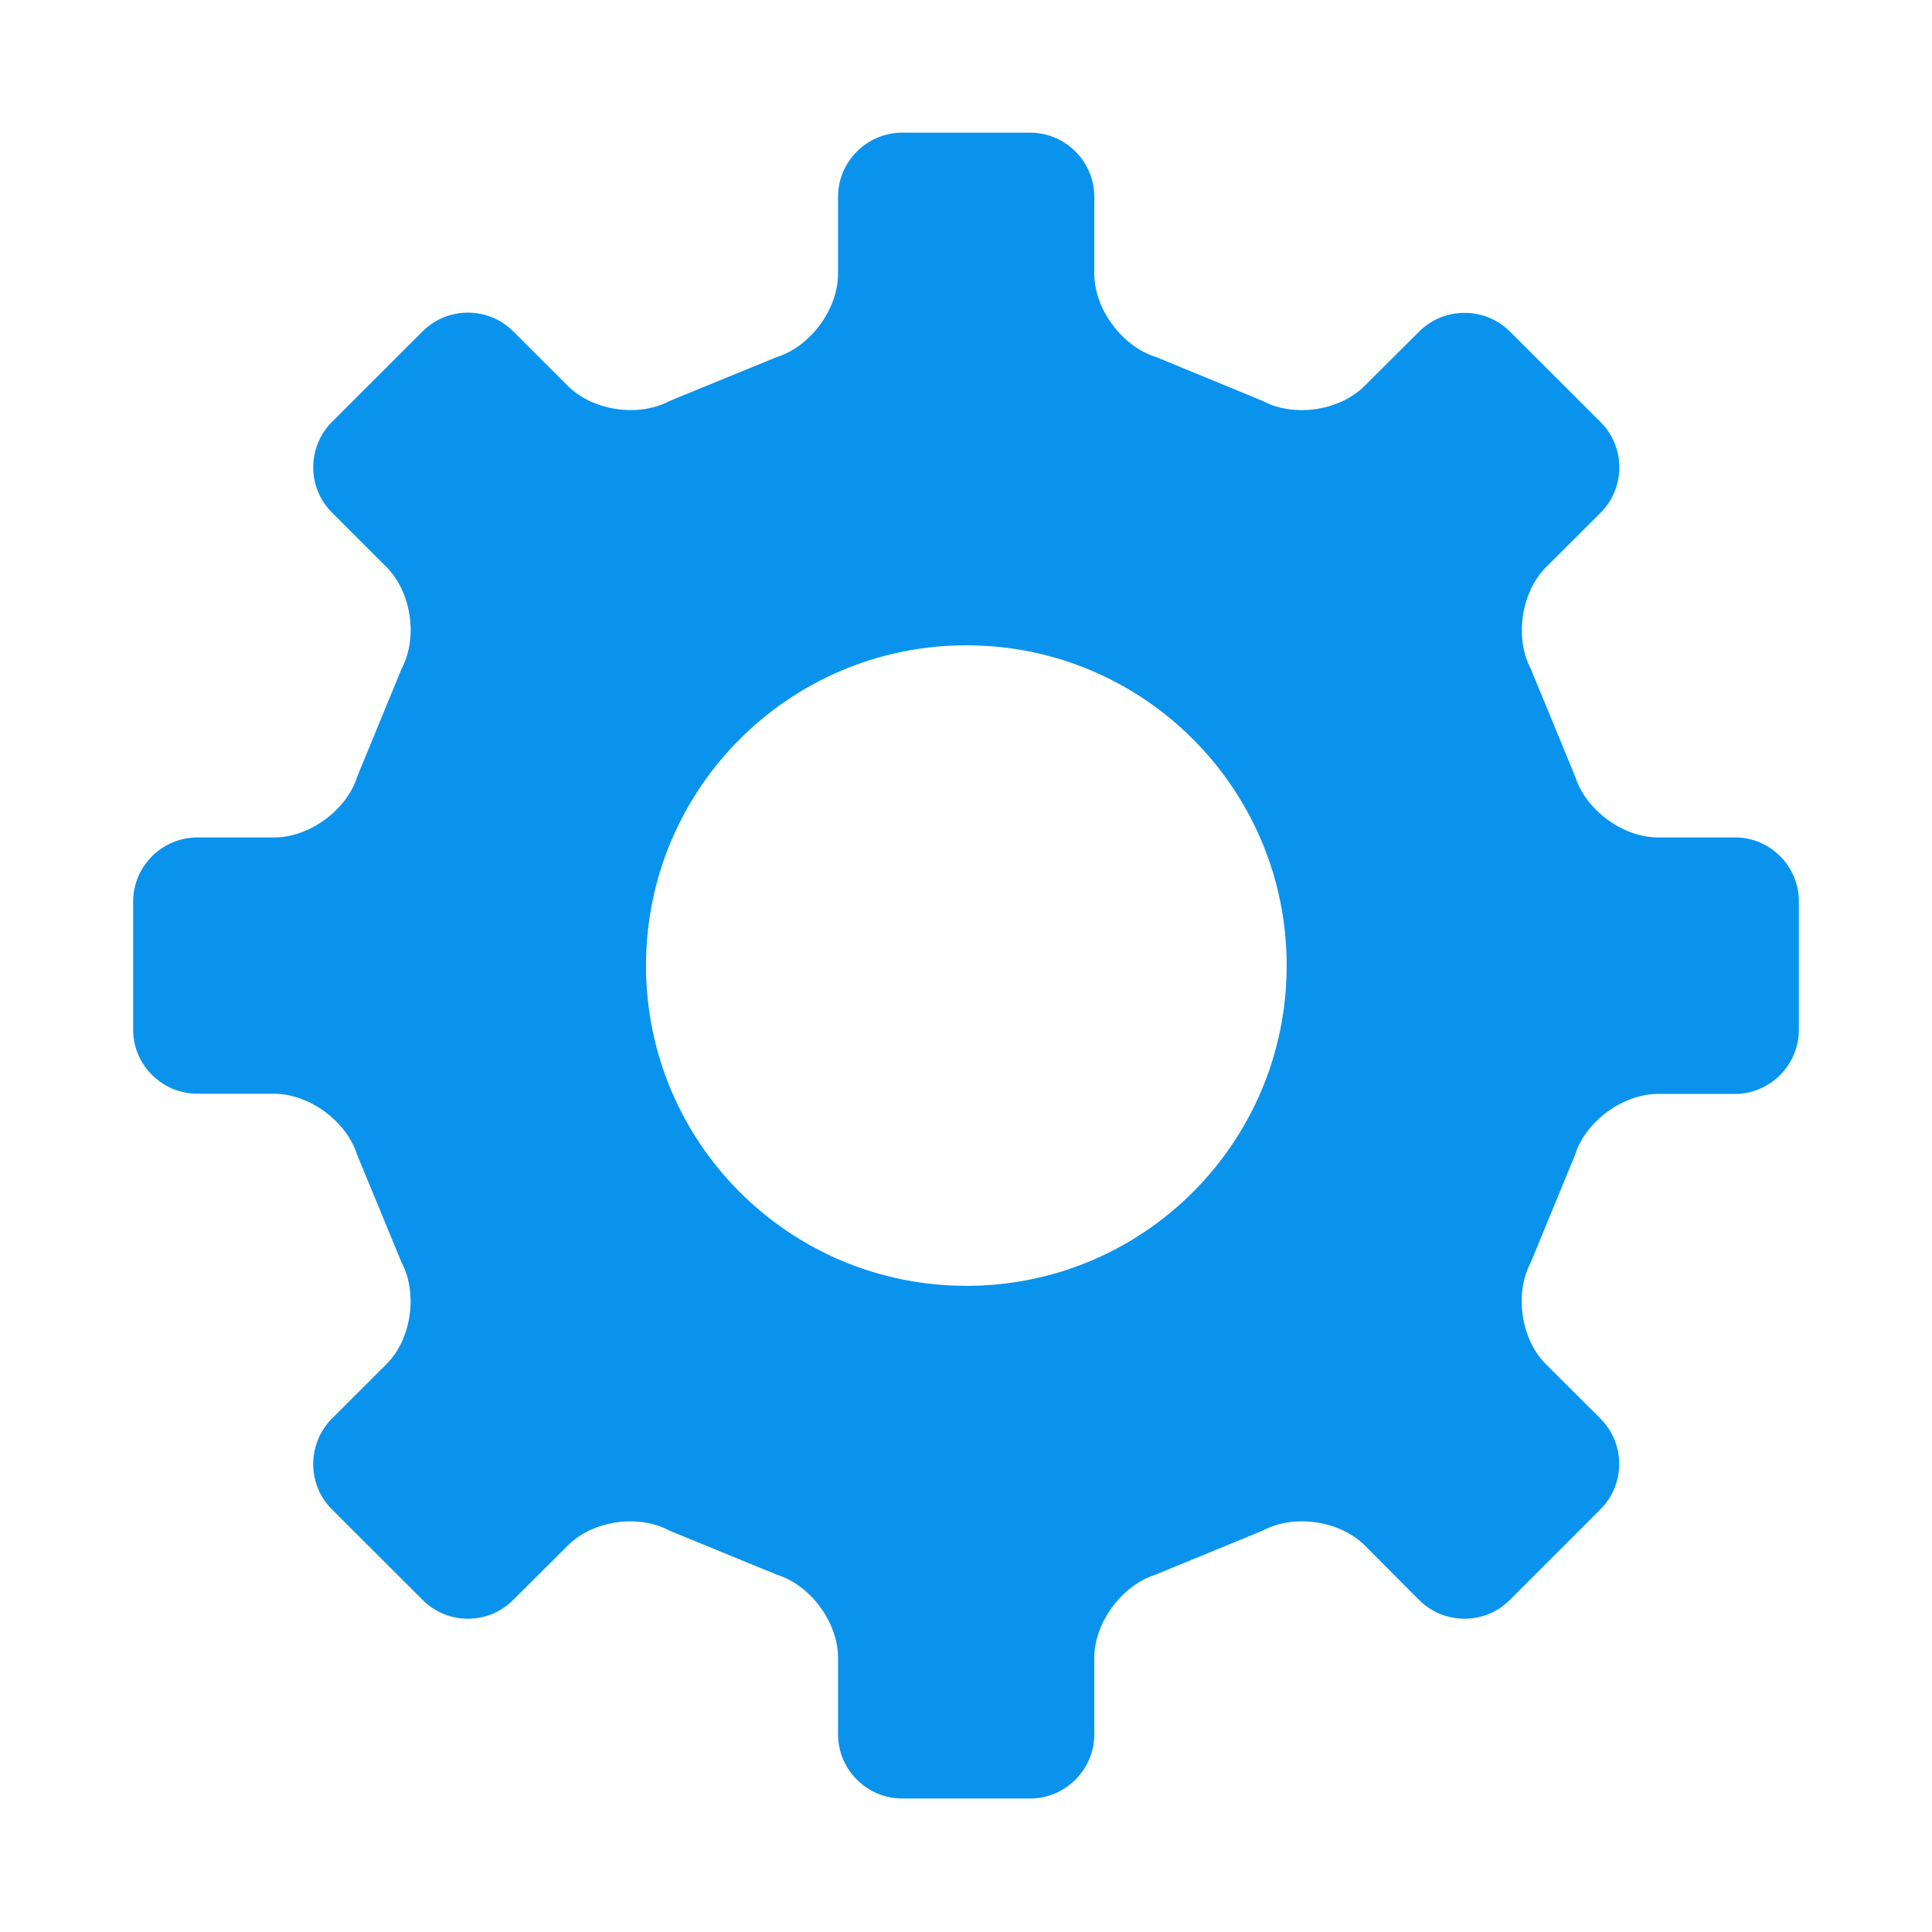 <svg t="1657088698873" class="icon" viewBox="0 0 1024 1024" version="1.1" xmlns="http://www.w3.org/2000/svg" p-id="2276" width="200" height="200"><path d="M128.778 37.217 128.778 37.217 128.778 37.217zM919.684 443.862l-40.832 0c-18.688 0-38.449-14.523-44.042-32.439l-23.394-56.781c-8.749-16.489-5.238-40.713 7.976-53.986l28.929-28.868c13.272-13.272 13.272-34.938 0-48.093l-48.036-47.975c-13.272-13.212-34.876-13.212-48.092 0l-28.926 28.808c-13.211 13.214-37.496 16.846-53.985 7.977l-56.842-23.392c-17.738-5.536-32.441-25.355-32.441-43.985l0-40.832c0-18.63-15.295-33.986-33.925-33.986l-67.912 0c-18.692 0-33.989 15.355-33.989 33.986l0 40.833c0 18.63-14.523 38.509-32.439 44.105l-56.841 23.272c-16.489 8.809-40.713 5.238-53.927-7.977l-28.985-28.926c-13.152-13.215-34.76-13.215-47.975 0l-48.03 47.973c-13.275 13.274-13.275 34.94 0 48.093l28.865 28.868c13.215 13.272 16.783 37.499 7.977 53.985l-23.392 56.901c-5.595 17.916-25.417 32.439-44.044 32.439l-40.713 0c-18.808 0-34.106 15.297-34.106 34.046l0 67.792c0 18.752 15.297 33.989 34.046 33.989l40.772 0c18.628 0.118 38.391 14.641 43.985 32.557l23.452 56.841c8.749 16.489 5.238 40.833-7.977 53.926l-28.928 28.87c-13.212 13.332-13.212 34.937 0 48.092l48.093 48.034c13.214 13.271 34.823 13.271 47.975 0l28.985-28.87c13.097-13.211 37.381-16.784 53.749-7.917l57.02 23.392c17.916 5.537 32.439 25.358 32.439 44.045l0 40.597c0 18.626 15.297 33.983 33.989 33.983l67.912 0c18.569 0 33.925-15.357 33.925-33.983L580 878.66c0-18.687 14.703-38.509 32.441-44.045l56.899-23.392c16.488-8.867 40.832-5.294 54.046 7.917l28.748 28.87c13.273 13.271 34.878 13.271 48.094 0l48.031-48.034c13.272-13.274 13.272-34.821 0-48.092l-28.928-28.87c-13.211-13.093-16.783-37.438-7.974-53.926l23.39-56.841c5.595-17.916 25.416-32.439 44.048-32.439l40.771 0c18.572 0 33.866-15.297 33.866-33.987l0-67.913C953.553 459.159 938.256 443.862 919.684 443.862M681.962 511.775c0 93.865-75.95 169.752-169.695 169.752-93.921 0-169.871-75.887-169.871-169.752 0-93.744 76.008-169.752 169.871-169.752C606.011 342.023 681.962 418.031 681.962 511.775" p-id="2277" fill="#0a93ed"></path></svg>